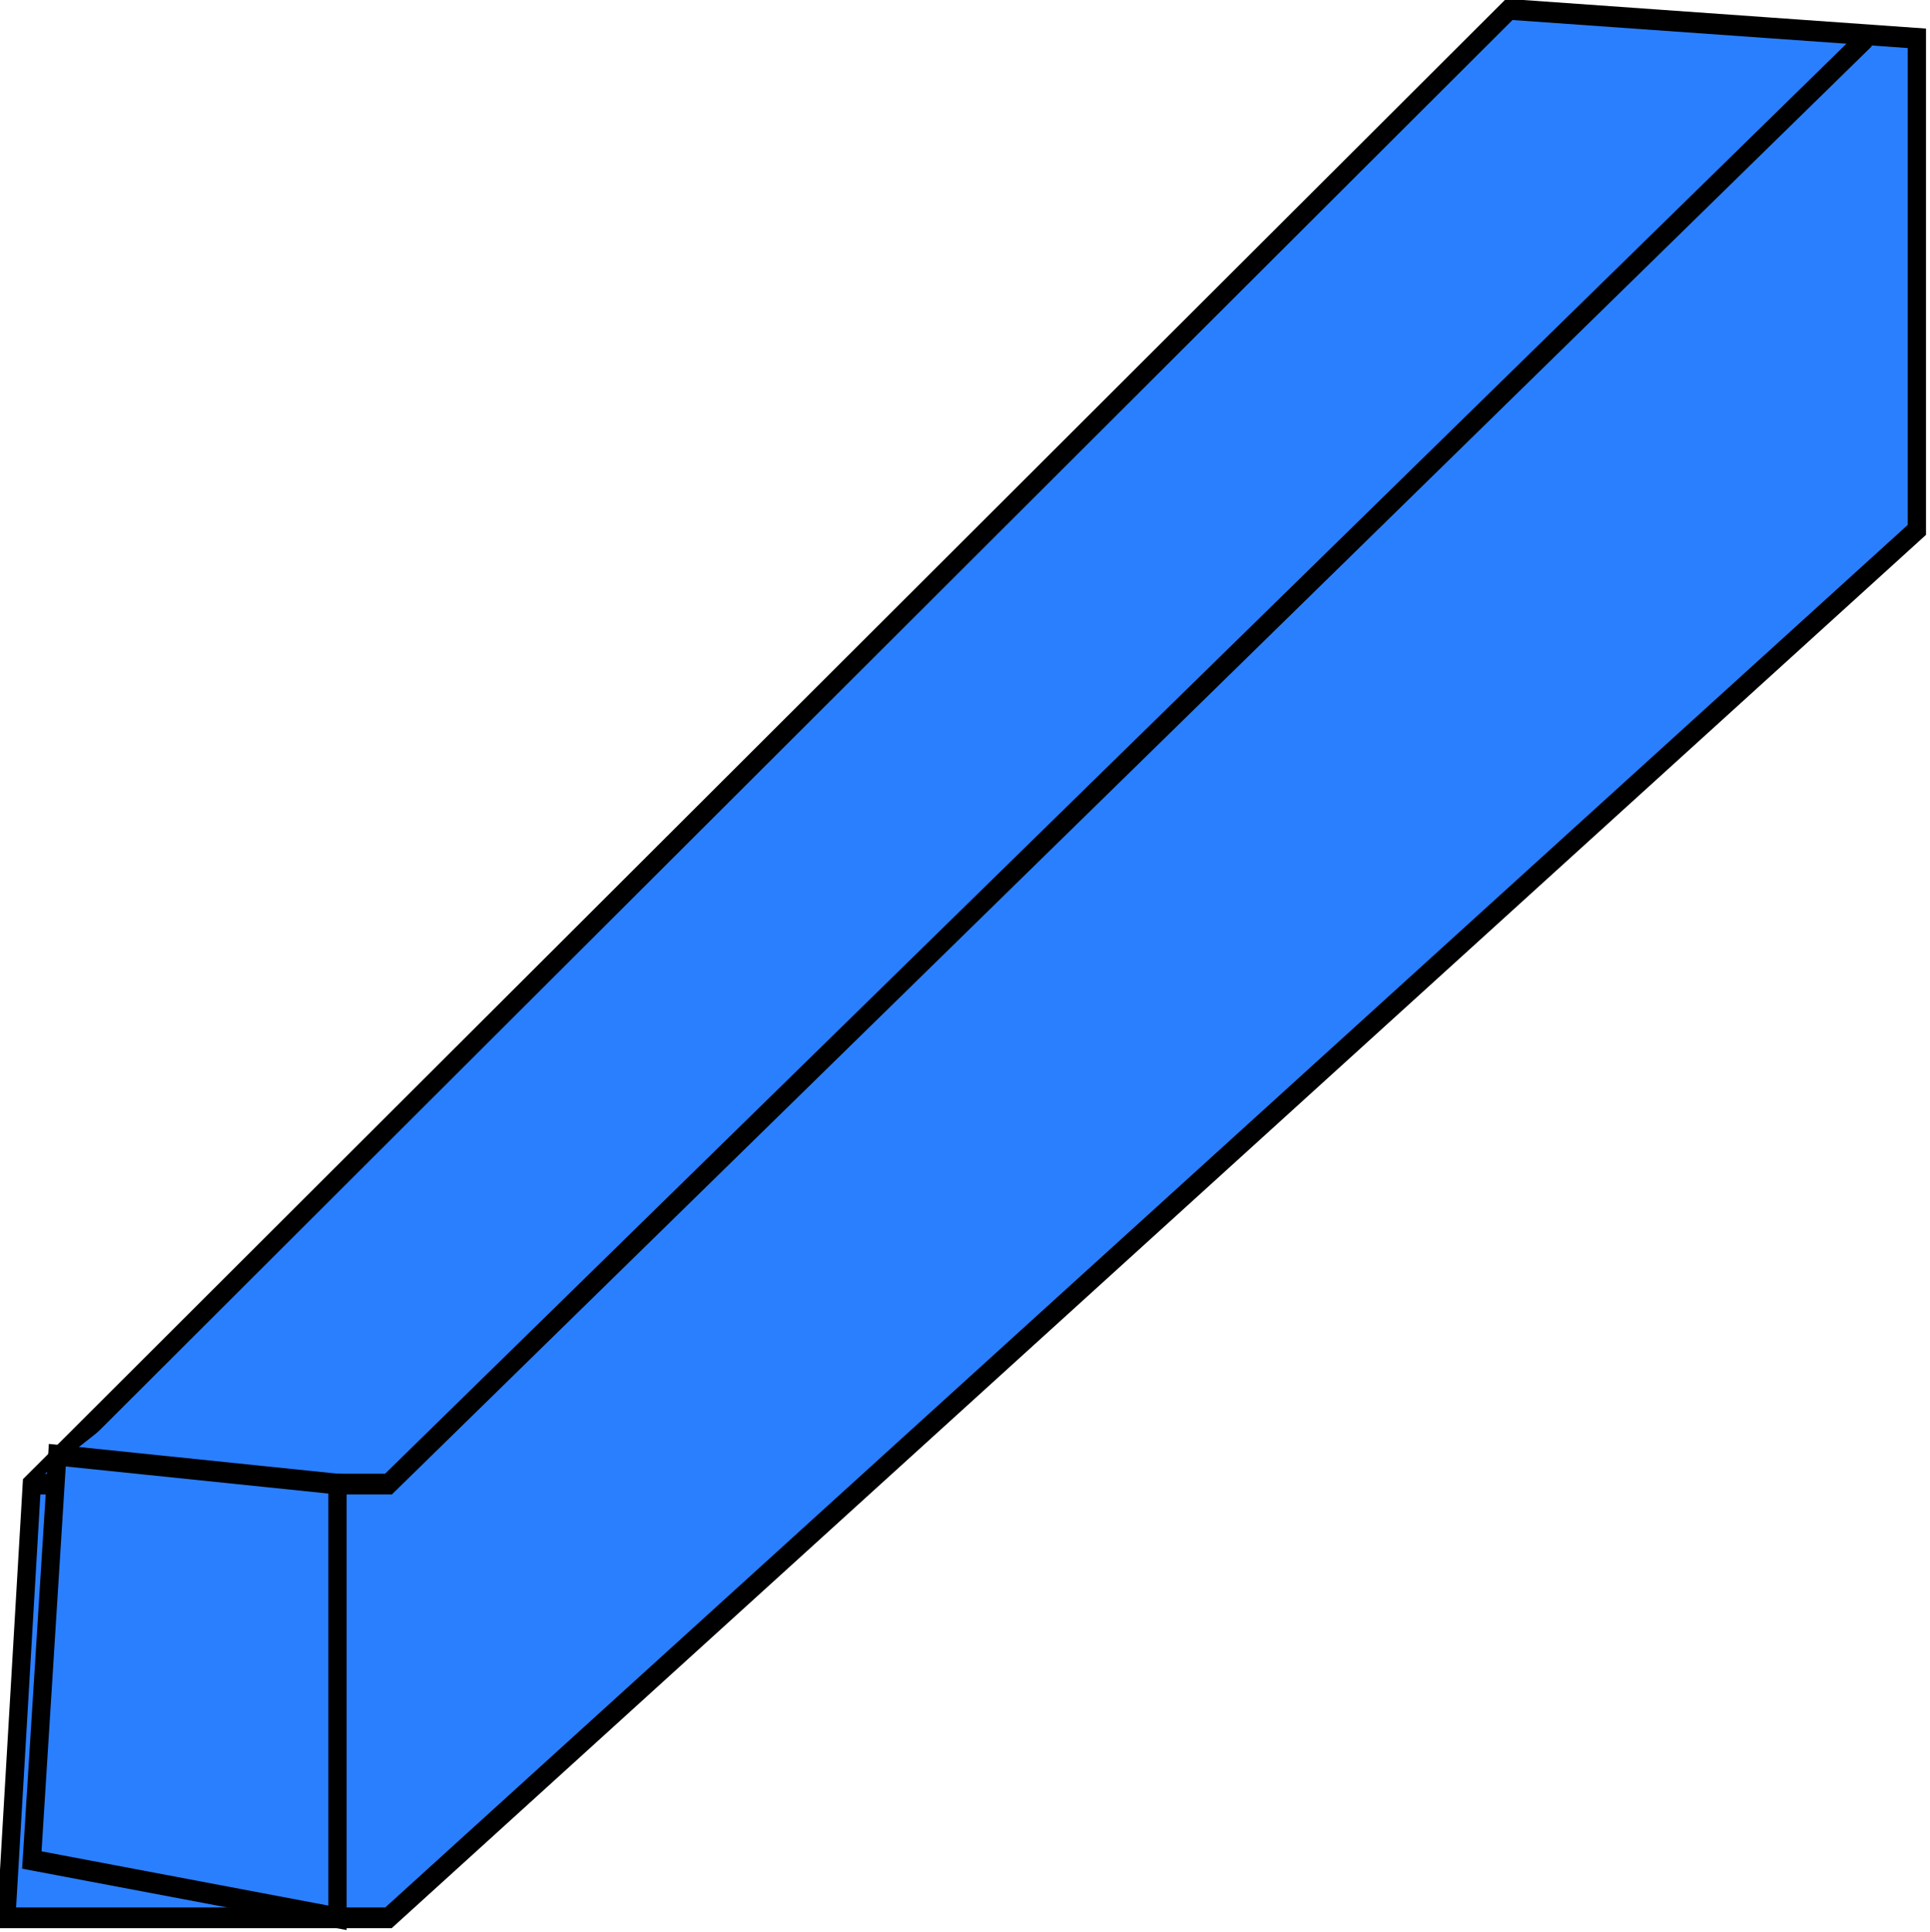 <?xml version="1.0" encoding="UTF-8" standalone="no"?>
<svg
   xmlns:dc="http://purl.org/dc/elements/1.1/"
   xmlns:cc="http://creativecommons.org/ns#"
   xmlns:rdf="http://www.w3.org/1999/02/22-rdf-syntax-ns#"
   xmlns:svg="http://www.w3.org/2000/svg"
   xmlns="http://www.w3.org/2000/svg"
   version="1.1"
   id="svg4476"
   viewBox="0 0 99.937 100.042"
   height="28.234mm"
   width="28.204mm">
  <defs
     id="defs4478" />
  <g
     transform="translate(-50.085,-276.066)"
     id="layer1">
    <g
       style="fill:#2a7fff"
       id="g4247-4"
       transform="matrix(0.946,0,0,1.074,-526.896,-8.307)">
      <path
         style="fill:#2a7fff;fill-rule:evenodd;stroke:#000000;stroke-width:1px;stroke-linecap:butt;stroke-linejoin:miter;stroke-opacity:1"
         d="m 611.659,336.343 80.871,-71.111 22.309,1.394 0,23.704 -83.66,66.928 -20.915,0 z"
         id="path4216-6" />
      <g
         style="fill:#2a7fff"
         id="g4222-9">
        <path
           id="path4218-6"
           d="m 611.659,336.343 19.521,0 80.871,-69.716"
           style="fill:#2a7fff;fill-rule:evenodd;stroke:#000000;stroke-width:1px;stroke-linecap:butt;stroke-linejoin:miter;stroke-opacity:1" />
        <path
           id="path4220-0"
           d="m 628.391,357.258 0,-20.915 -15.338,-1.394 -1.394,19.521 z"
           style="fill:#2a7fff;fill-rule:evenodd;stroke:#000000;stroke-width:1px;stroke-linecap:butt;stroke-linejoin:miter;stroke-opacity:1" />
      </g>
    </g>
  </g>
</svg>
